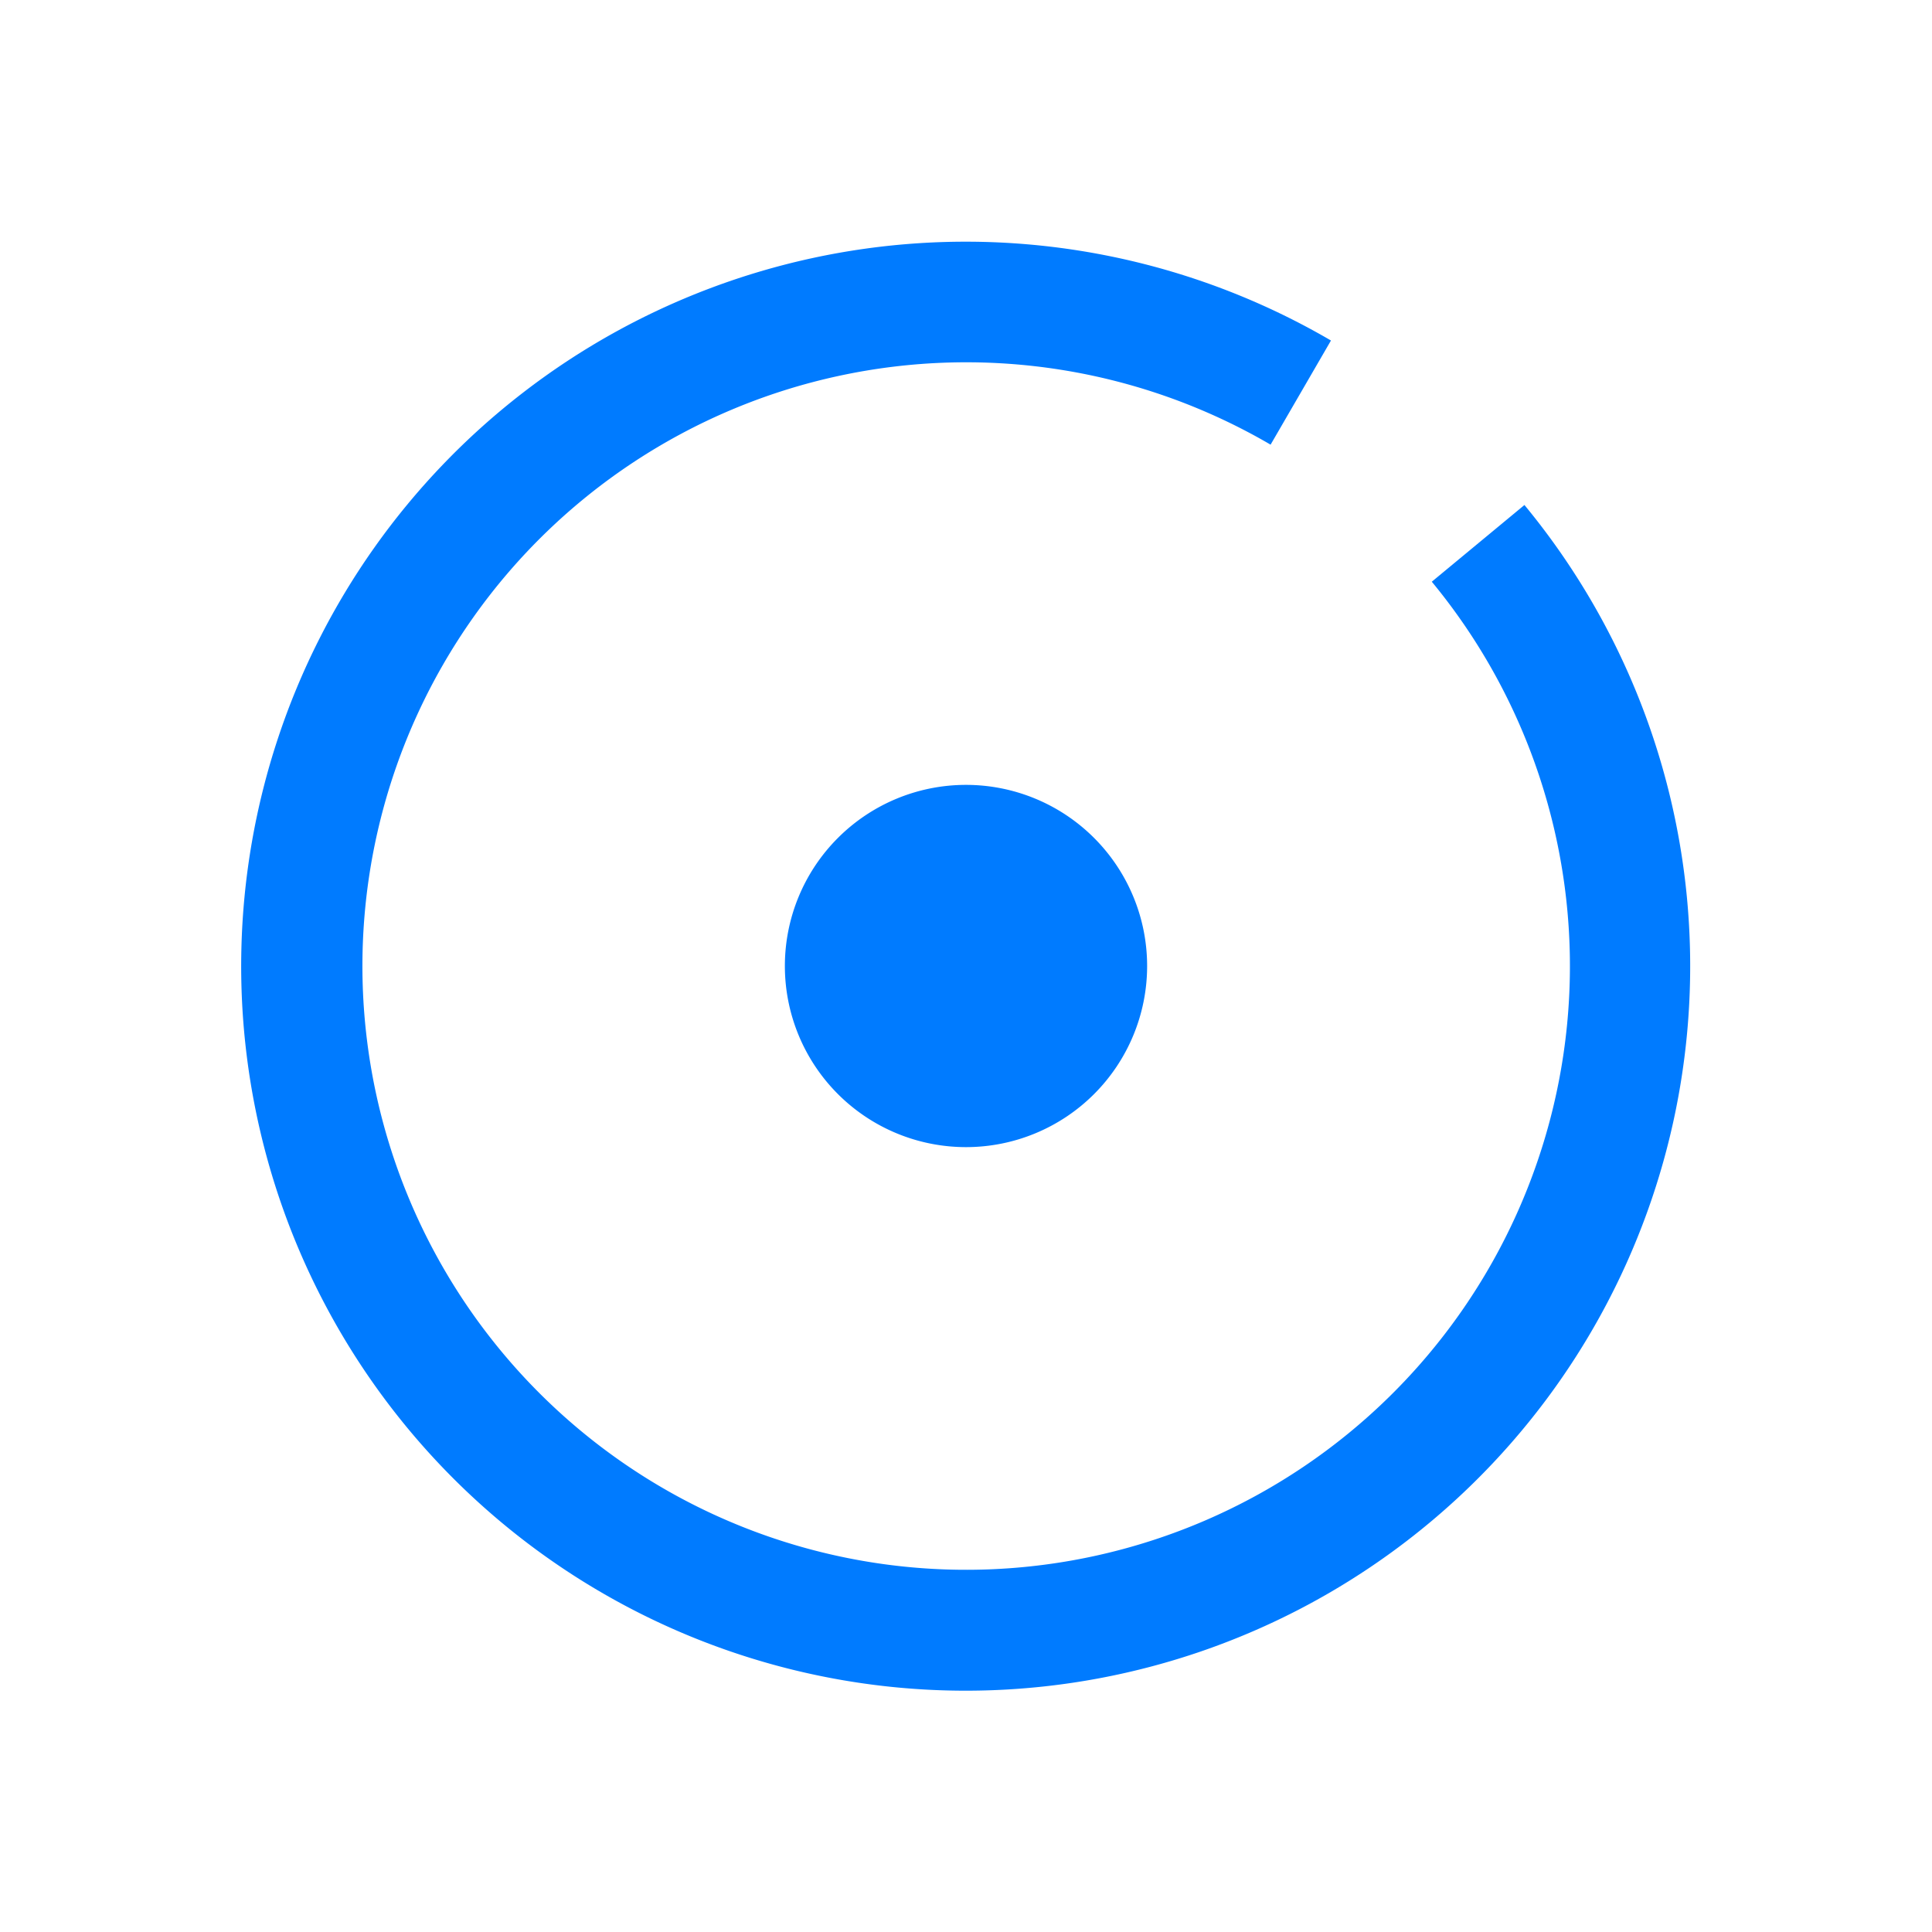 <svg t="1716997845725" class="icon" viewBox="0 0 1024 1024" version="1.1" xmlns="http://www.w3.org/2000/svg" p-id="1207" width="200" height="200"><path d="M808.16 267.52l-49.28 40.8a320 320 0 1 1-85.44-72.64l32-55.2a384 384 0 1 0 102.56 87.2z" fill="#007bff" p-id="1208"></path><path d="M512 512m-96 0a96 96 0 1 0 192 0 96 96 0 1 0-192 0Z" fill="#007bff" p-id="1209"></path></svg>